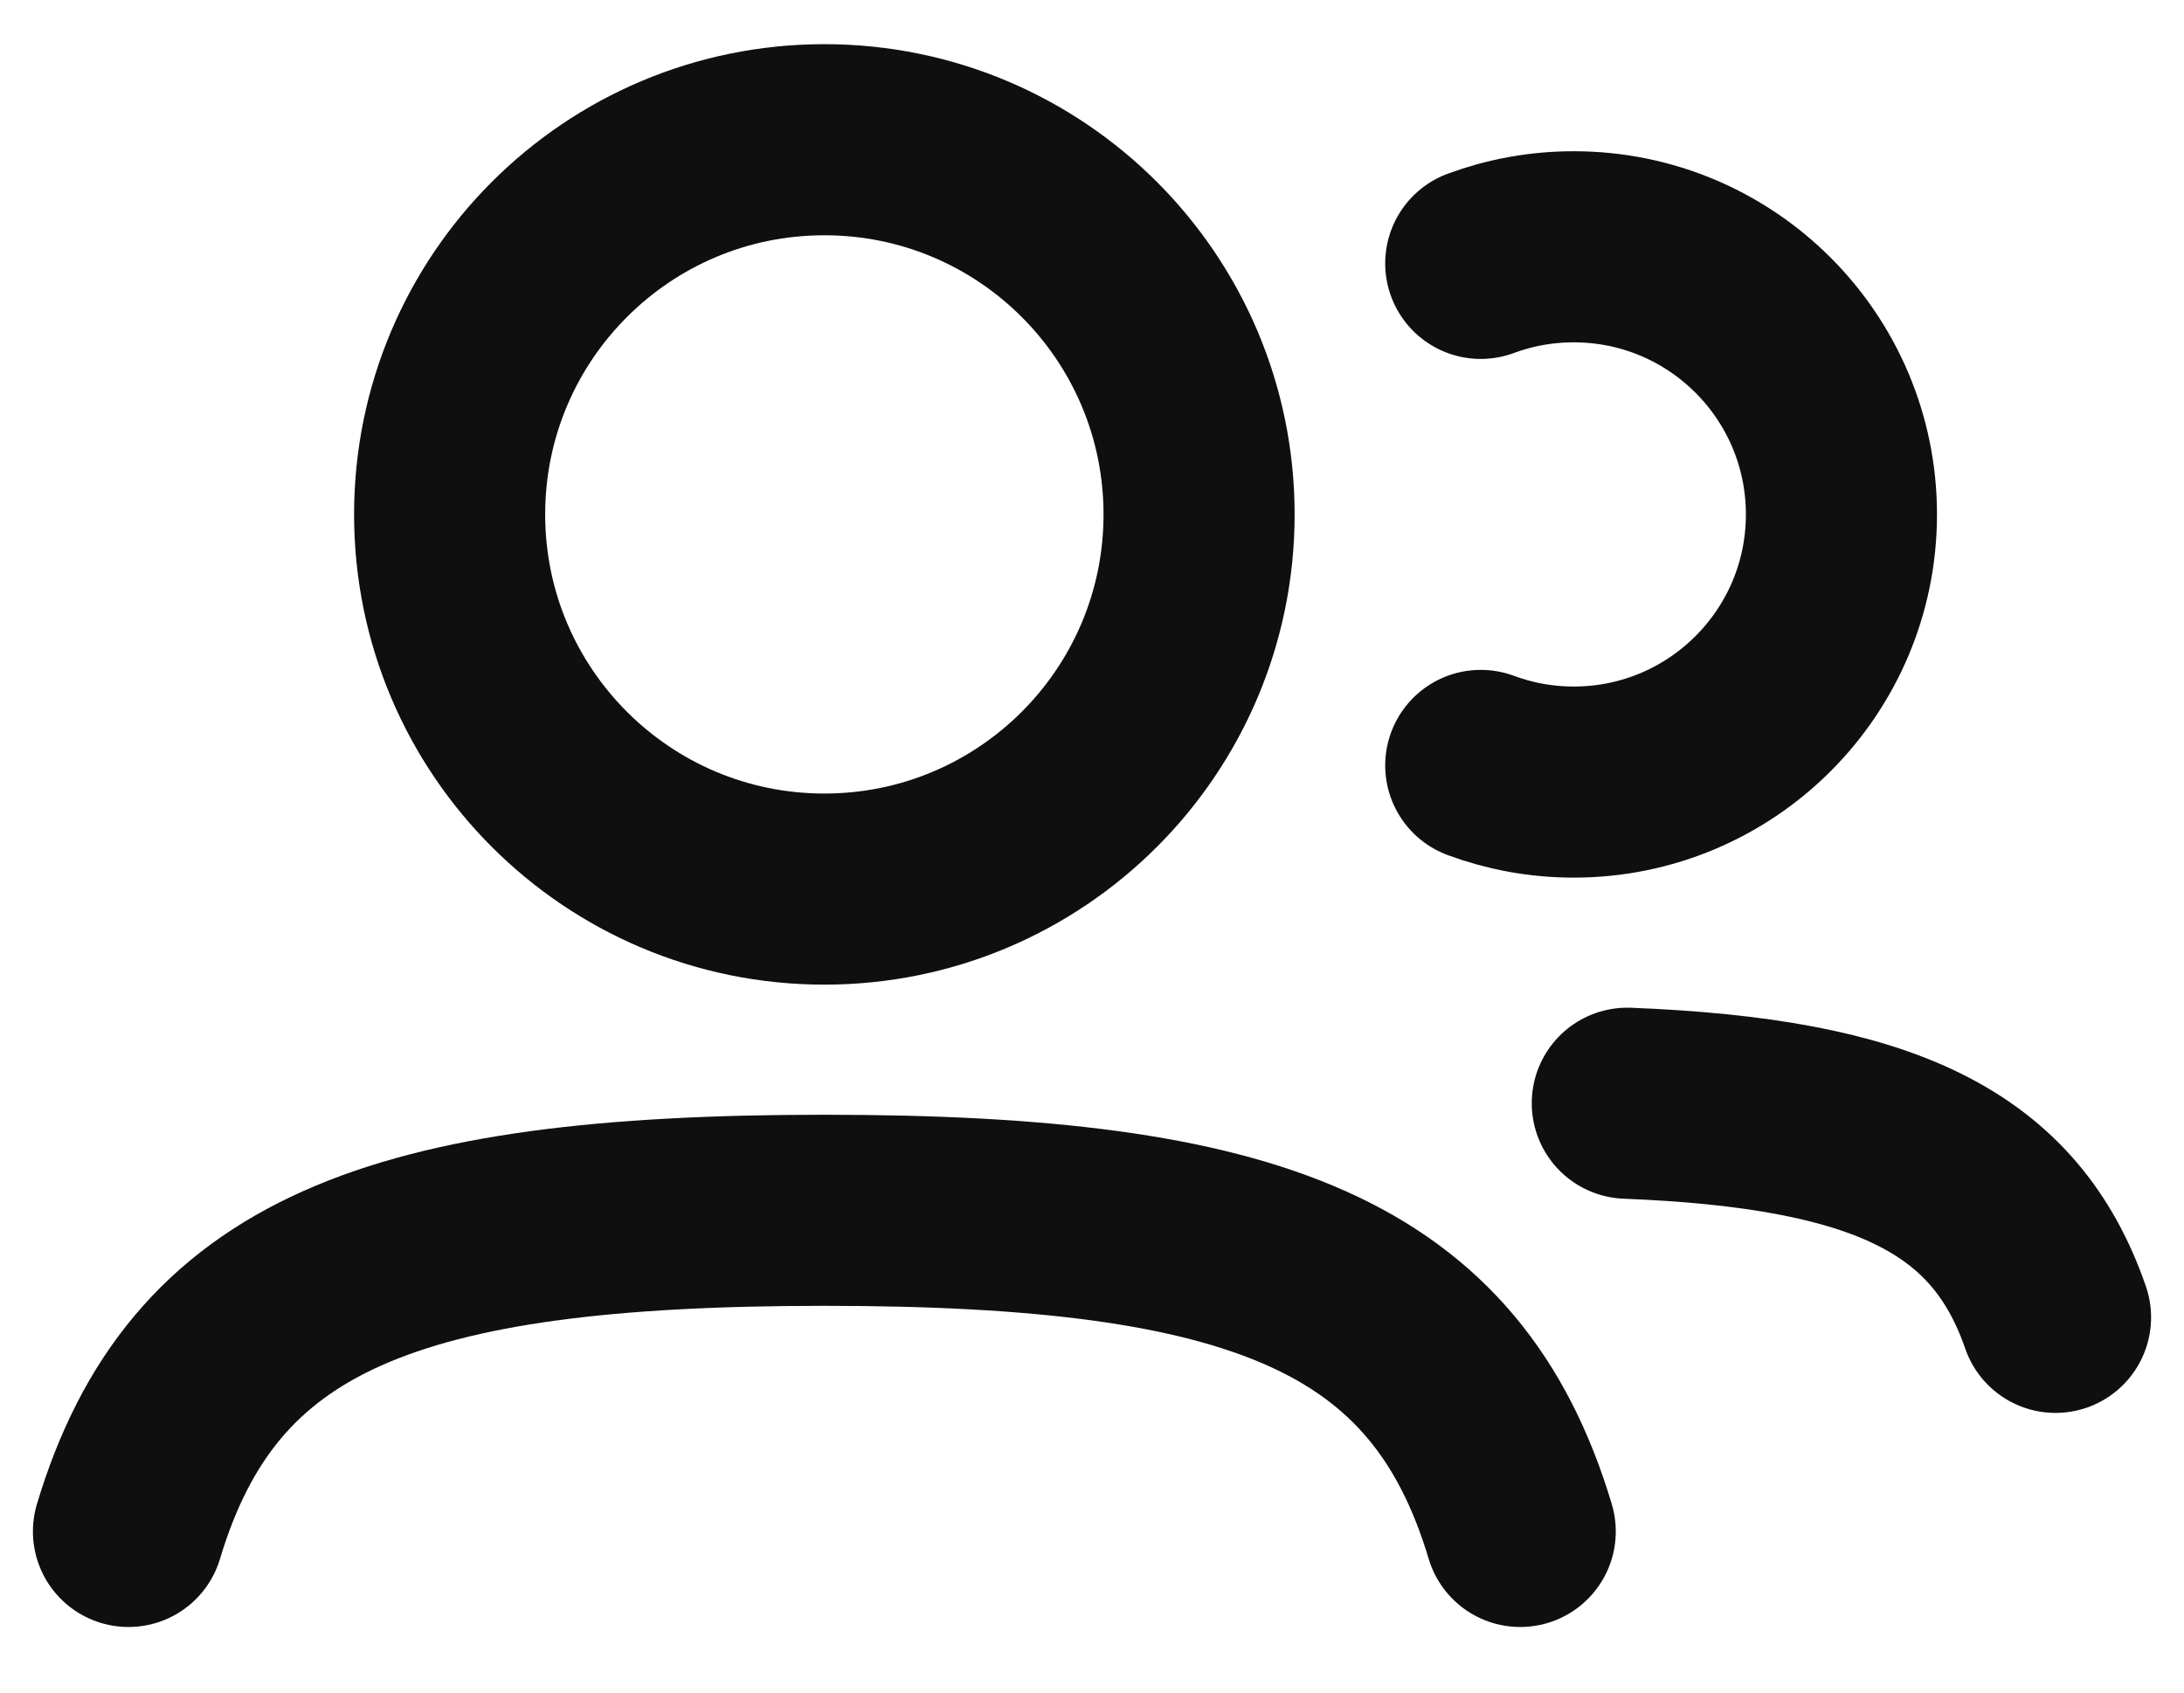 <svg width="40" height="31" viewBox="0 0 40 31" fill="none" xmlns="http://www.w3.org/2000/svg">
<g clip-path="url(#clip0_377_842)">
<path d="M27.12 4.824C27.651 4.627 28.224 4.52 28.824 4.52C31.531 4.52 33.726 6.714 33.726 9.422C33.726 12.129 31.531 14.324 28.824 14.324C28.224 14.324 27.651 14.216 27.12 14.019" stroke="#0F0F10" stroke-width="3.5" stroke-linecap="round"/>
<path d="M2.353 28.049C3.709 23.525 7.196 22.167 15.098 22.167C23 22.167 26.488 23.525 27.843 28.049" stroke="#0F0F10" stroke-width="3.5" stroke-linecap="round"/>
<path d="M29.804 20.206C34.516 20.392 36.724 21.457 37.647 24.128" stroke="#0F0F10" stroke-width="3.5" stroke-linecap="round"/>
<path d="M21.961 9.422C21.961 13.212 18.888 16.284 15.098 16.284C11.308 16.284 8.235 13.212 8.235 9.422C8.235 5.631 11.308 2.559 15.098 2.559C18.888 2.559 21.961 5.631 21.961 9.422Z" stroke="#0F0F10" stroke-width="3.5"/>
</g>
<defs>
<clipPath id="clip0_377_842">
<rect width="40" height="30.588" fill="white" transform="translate(0 0.206)"/>
</clipPath>
</defs>
</svg>

